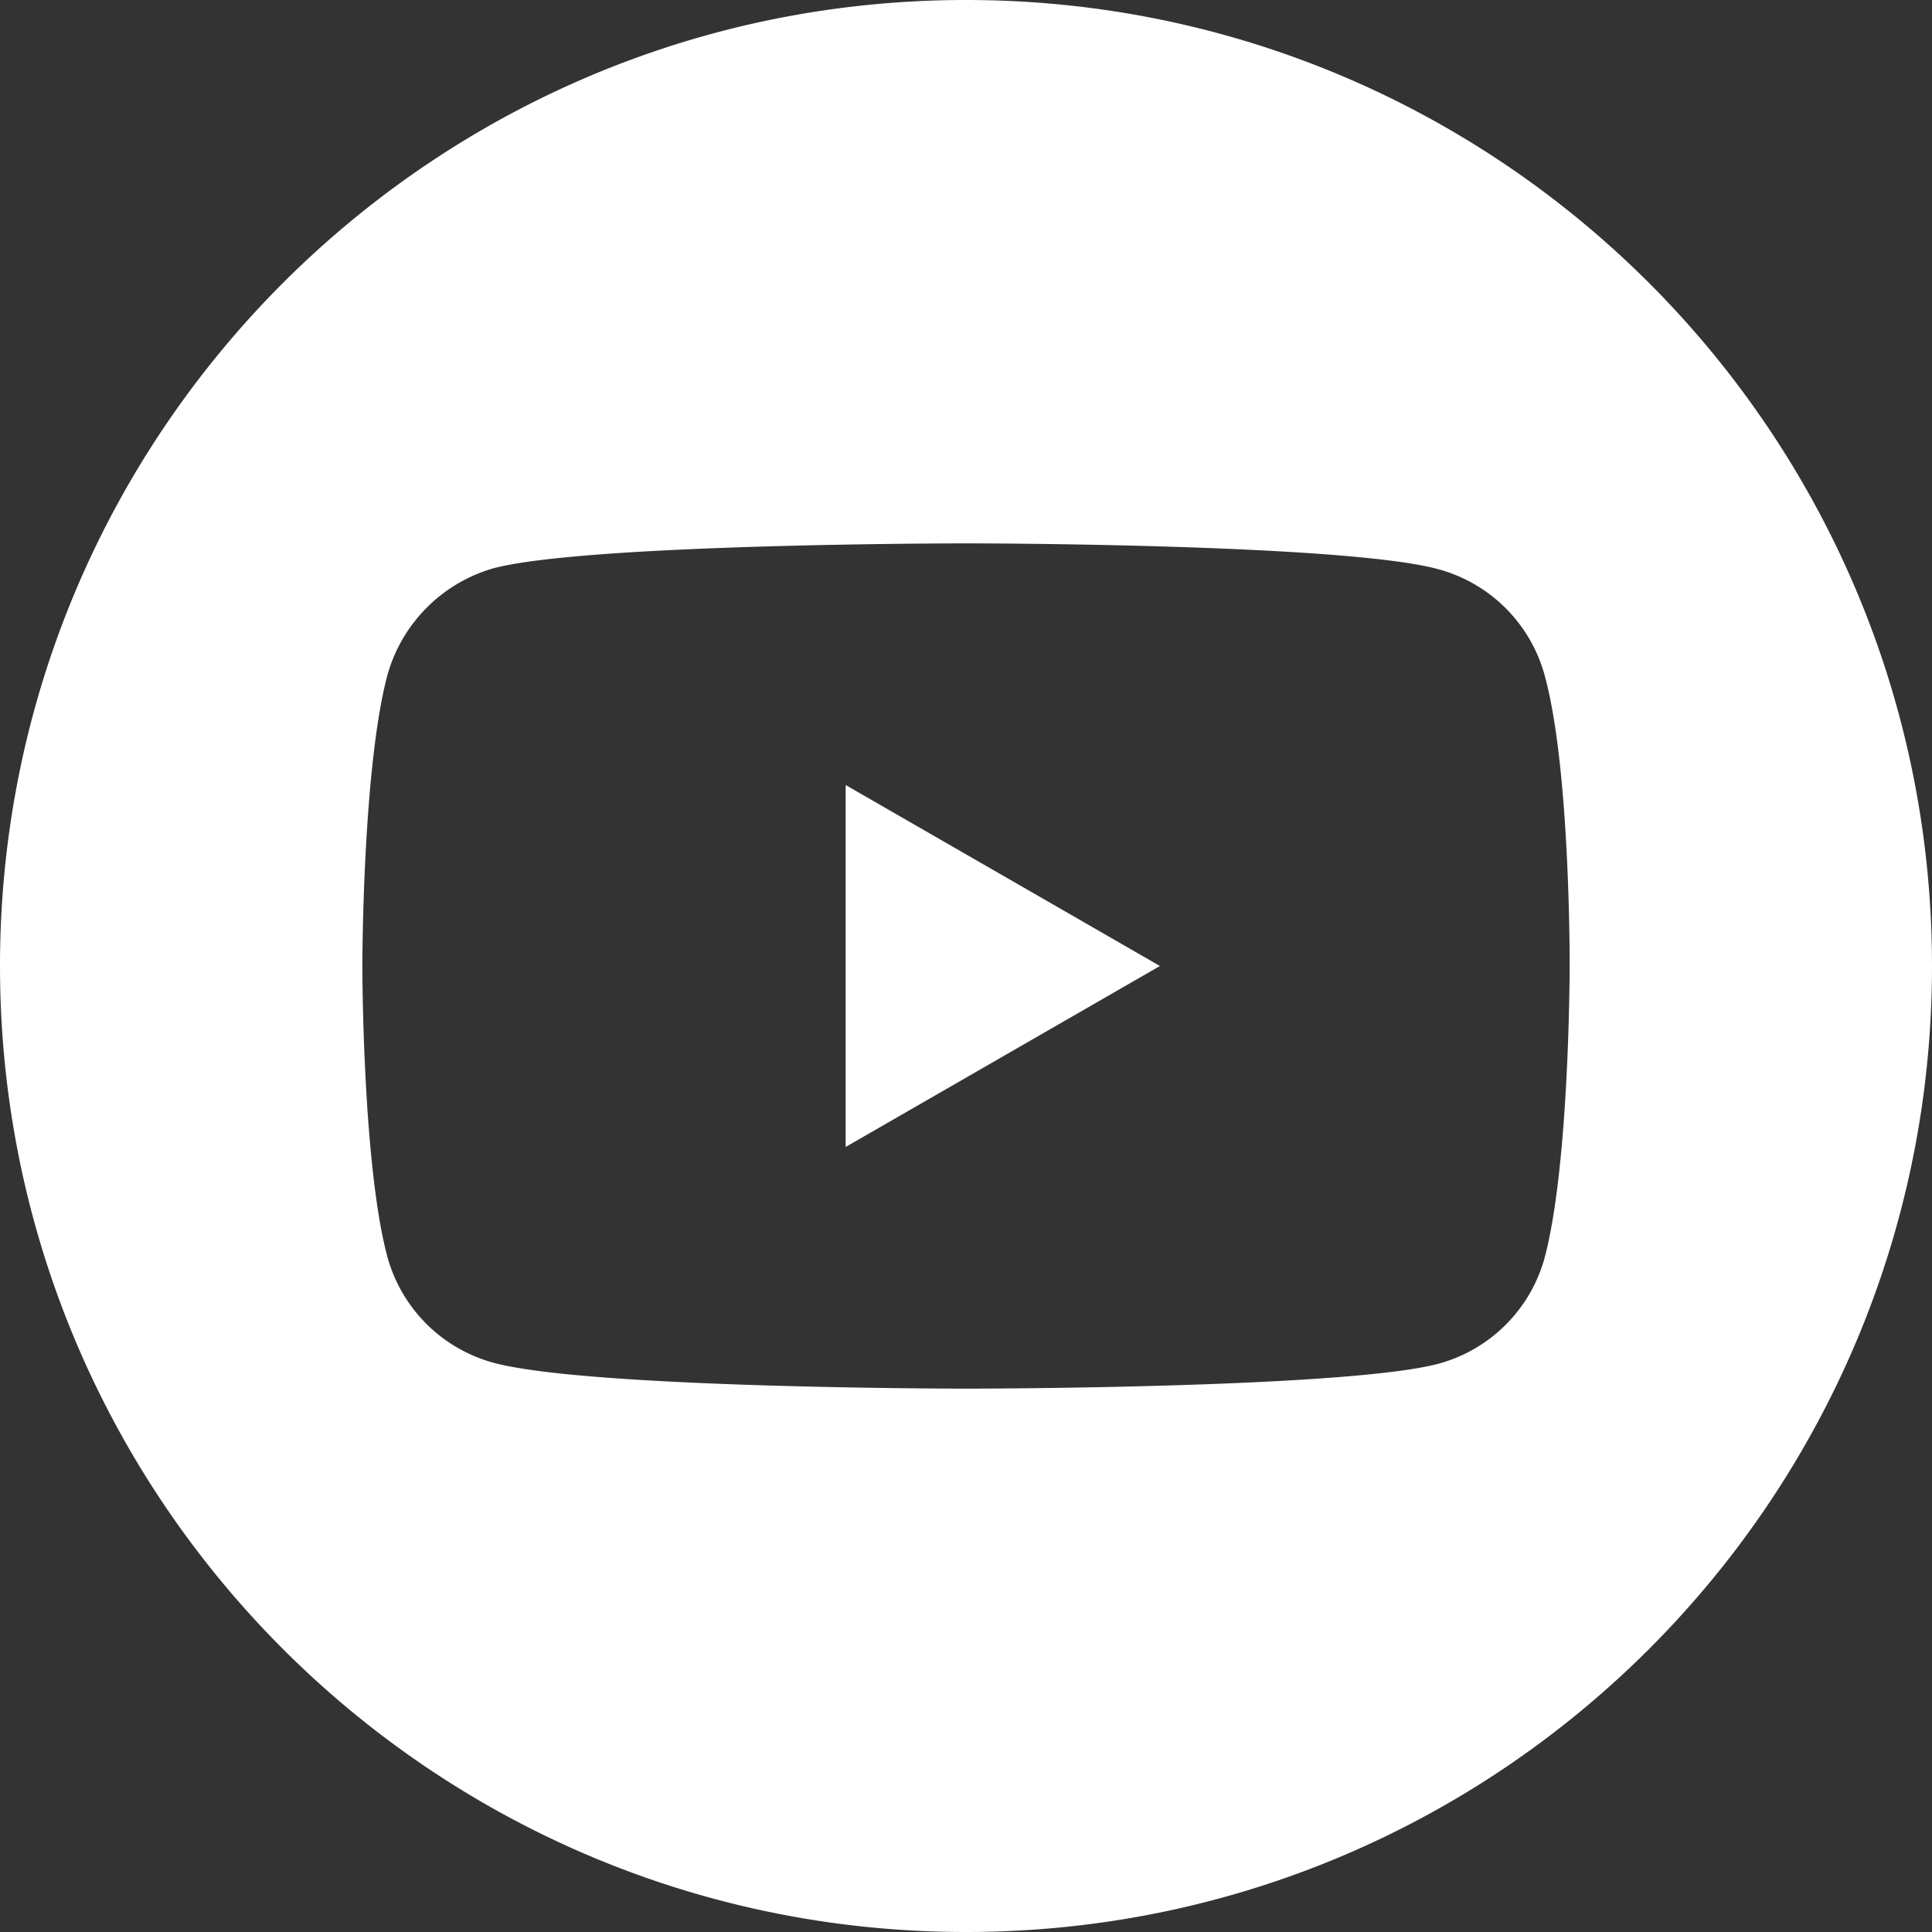 <svg width="45" height="45" fill="none" xmlns="http://www.w3.org/2000/svg"><rect width="100%" height="100%" fill="#333333" stroke="none"/><path d="M19.697 26.715l7.32-4.215-7.32-4.215v8.43z" fill="#fff"/><path d="M22.5 0C10.075 0 0 10.075 0 22.5S10.075 45 22.5 45 45 34.925 45 22.5 34.925 0 22.5 0zm14.06 22.523s0 4.563-.58 6.764a3.523 3.523 0 01-2.478 2.478c-2.2.579-11.002.579-11.002.579s-8.778 0-11.002-.602a3.523 3.523 0 01-2.478-2.479c-.58-2.177-.58-6.763-.58-6.763s0-4.563.58-6.763a3.595 3.595 0 012.478-2.502c2.2-.579 11.002-.579 11.002-.579s8.801 0 11.002.602a3.523 3.523 0 012.478 2.479c.602 2.2.58 6.786.58 6.786z" fill="#fff"/></svg>